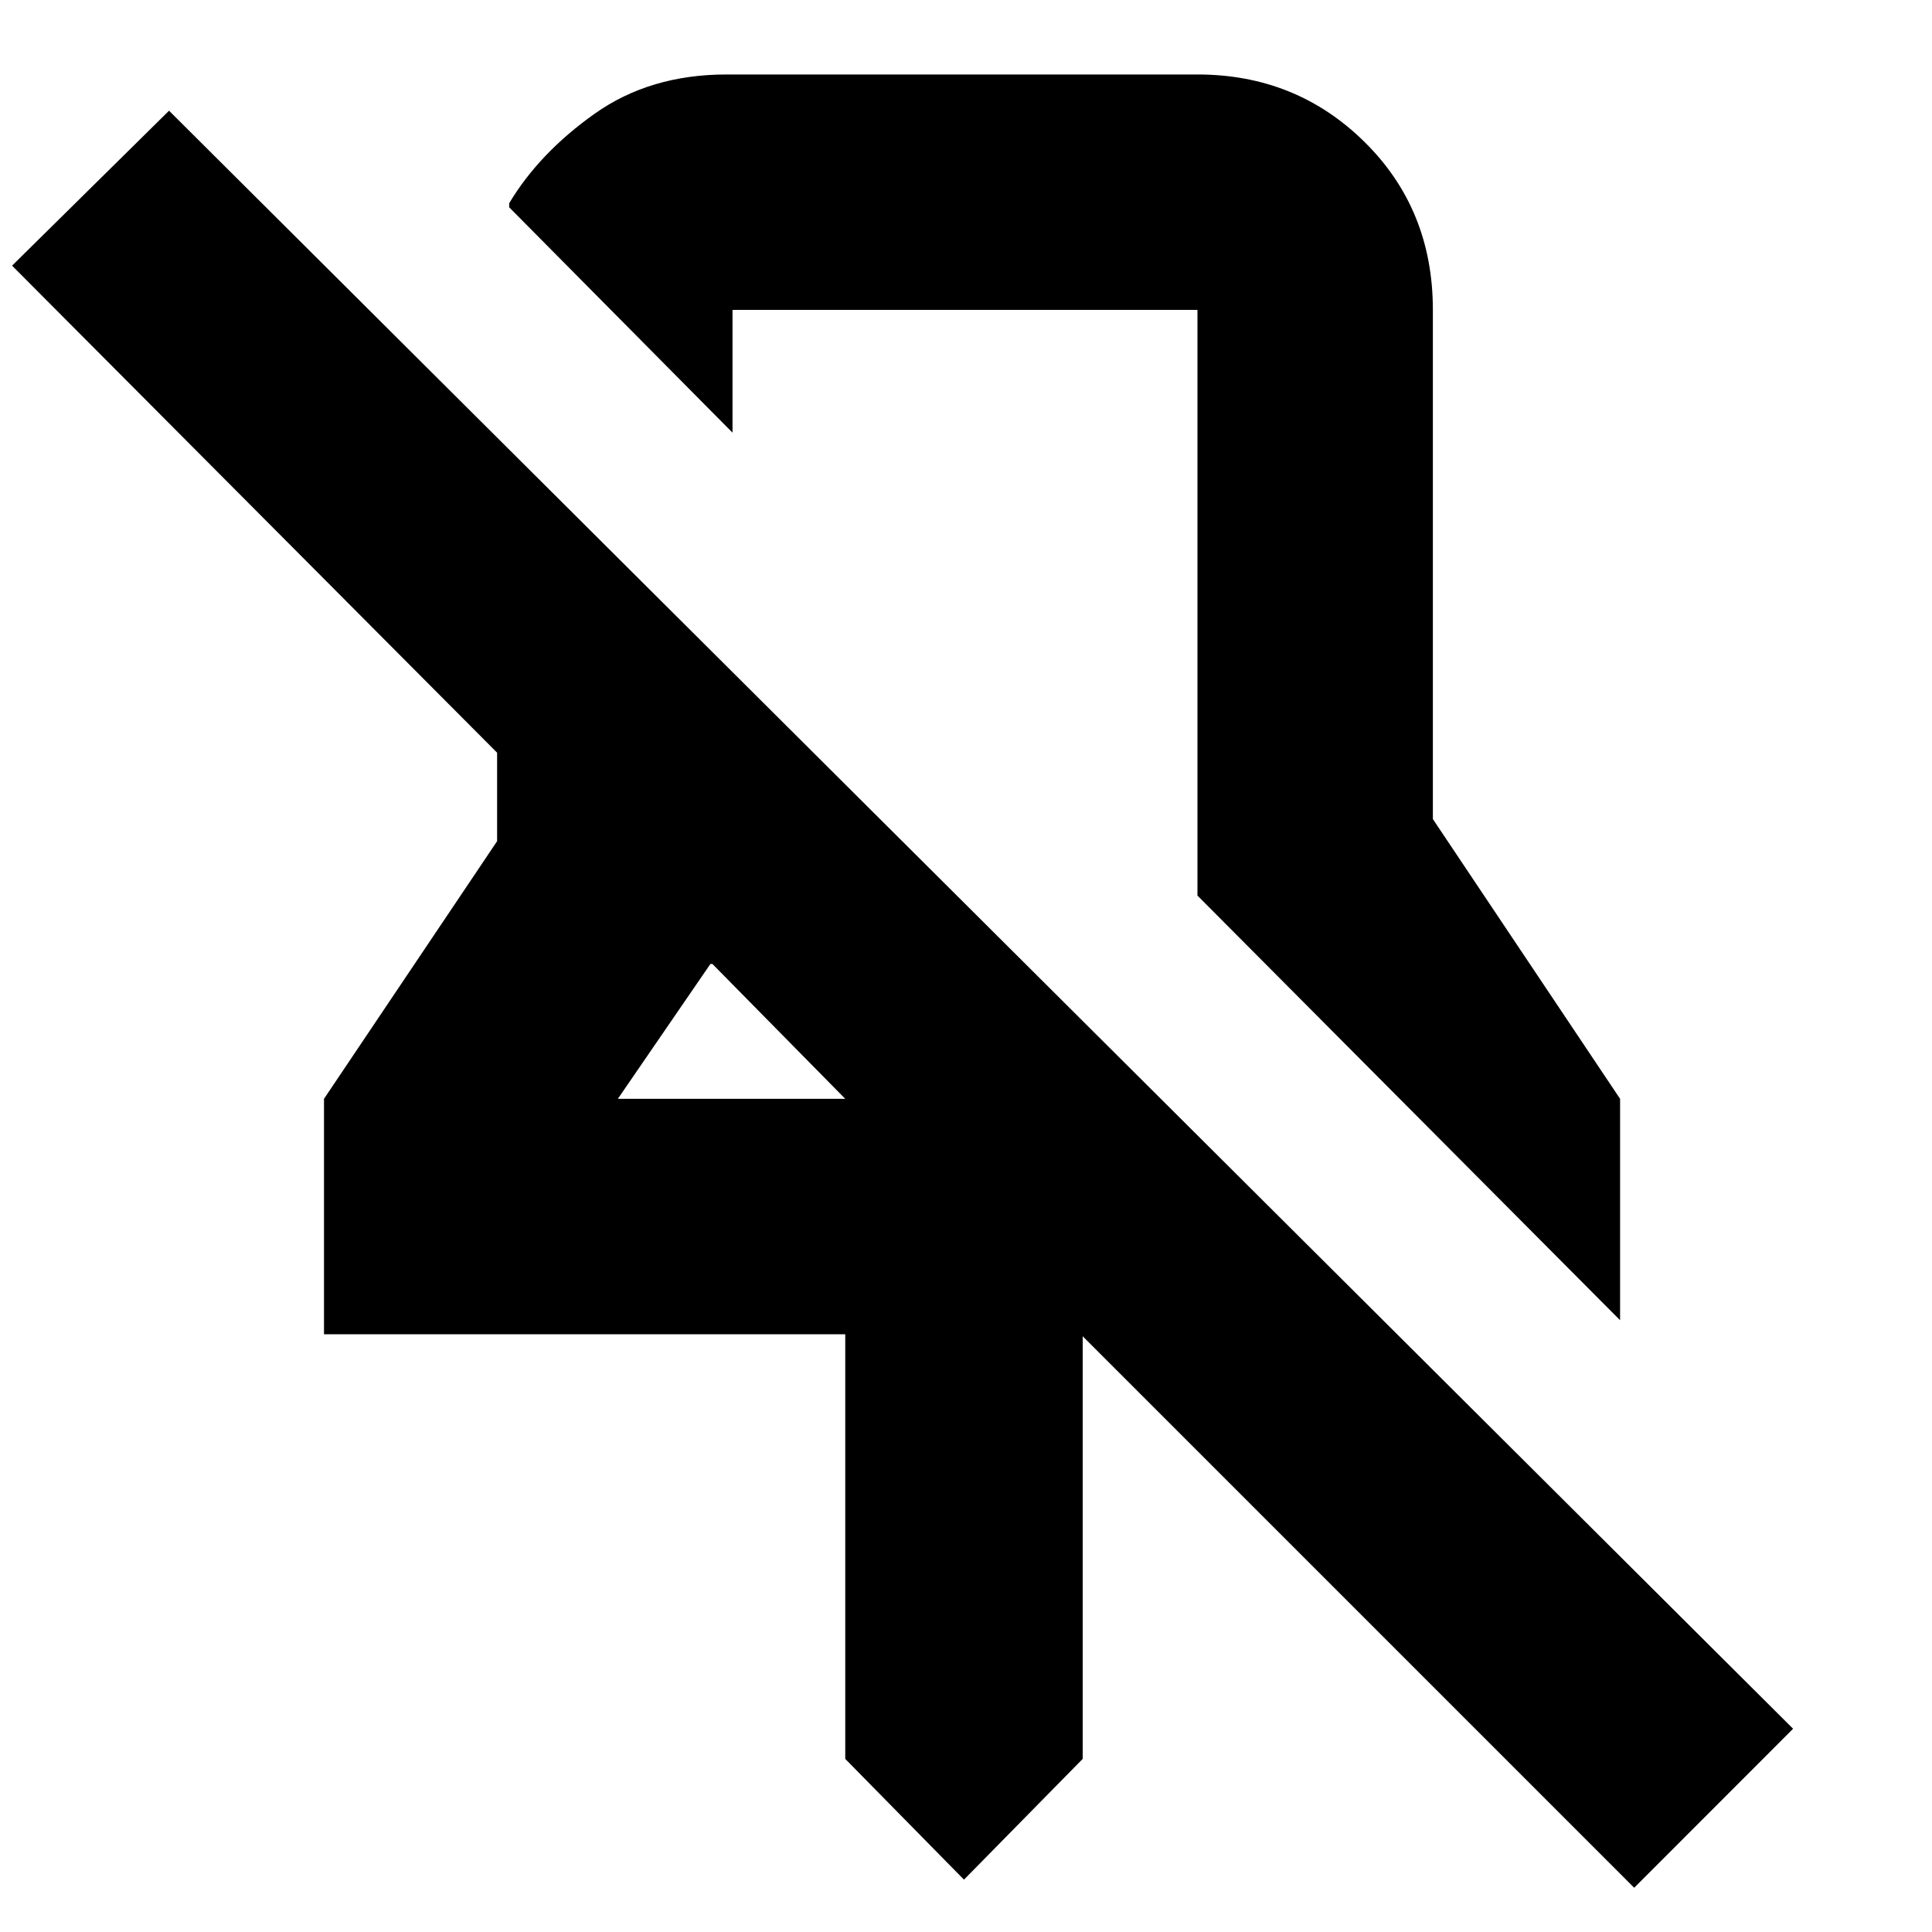 <svg xmlns="http://www.w3.org/2000/svg" height="20" width="20"><path d="M16.771 13.667 12.396 9.271V3.208Q12.396 3.208 12.396 3.208Q12.396 3.208 12.396 3.208H7.583Q7.583 3.208 7.583 3.208Q7.583 3.208 7.583 3.208V4.479L5.271 2.146V2.104Q5.583 1.583 6.156 1.177Q6.729 0.771 7.521 0.771H12.396Q13.417 0.771 14.125 1.469Q14.833 2.167 14.833 3.208V8.479L16.771 11.375ZM16.917 19.542 11.208 13.833V18.208L9.979 19.458L8.75 18.208V13.812H3.354V11.375L5.146 8.708V7.792L0.125 2.75L1.75 1.146L18.562 17.896ZM6.396 11.375H8.75L7.375 9.979H7.354ZM10 6.875Q10 6.875 10 6.875Q10 6.875 10 6.875Q10 6.875 10 6.875Q10 6.875 10 6.875ZM8.062 10.688Z"/></svg>